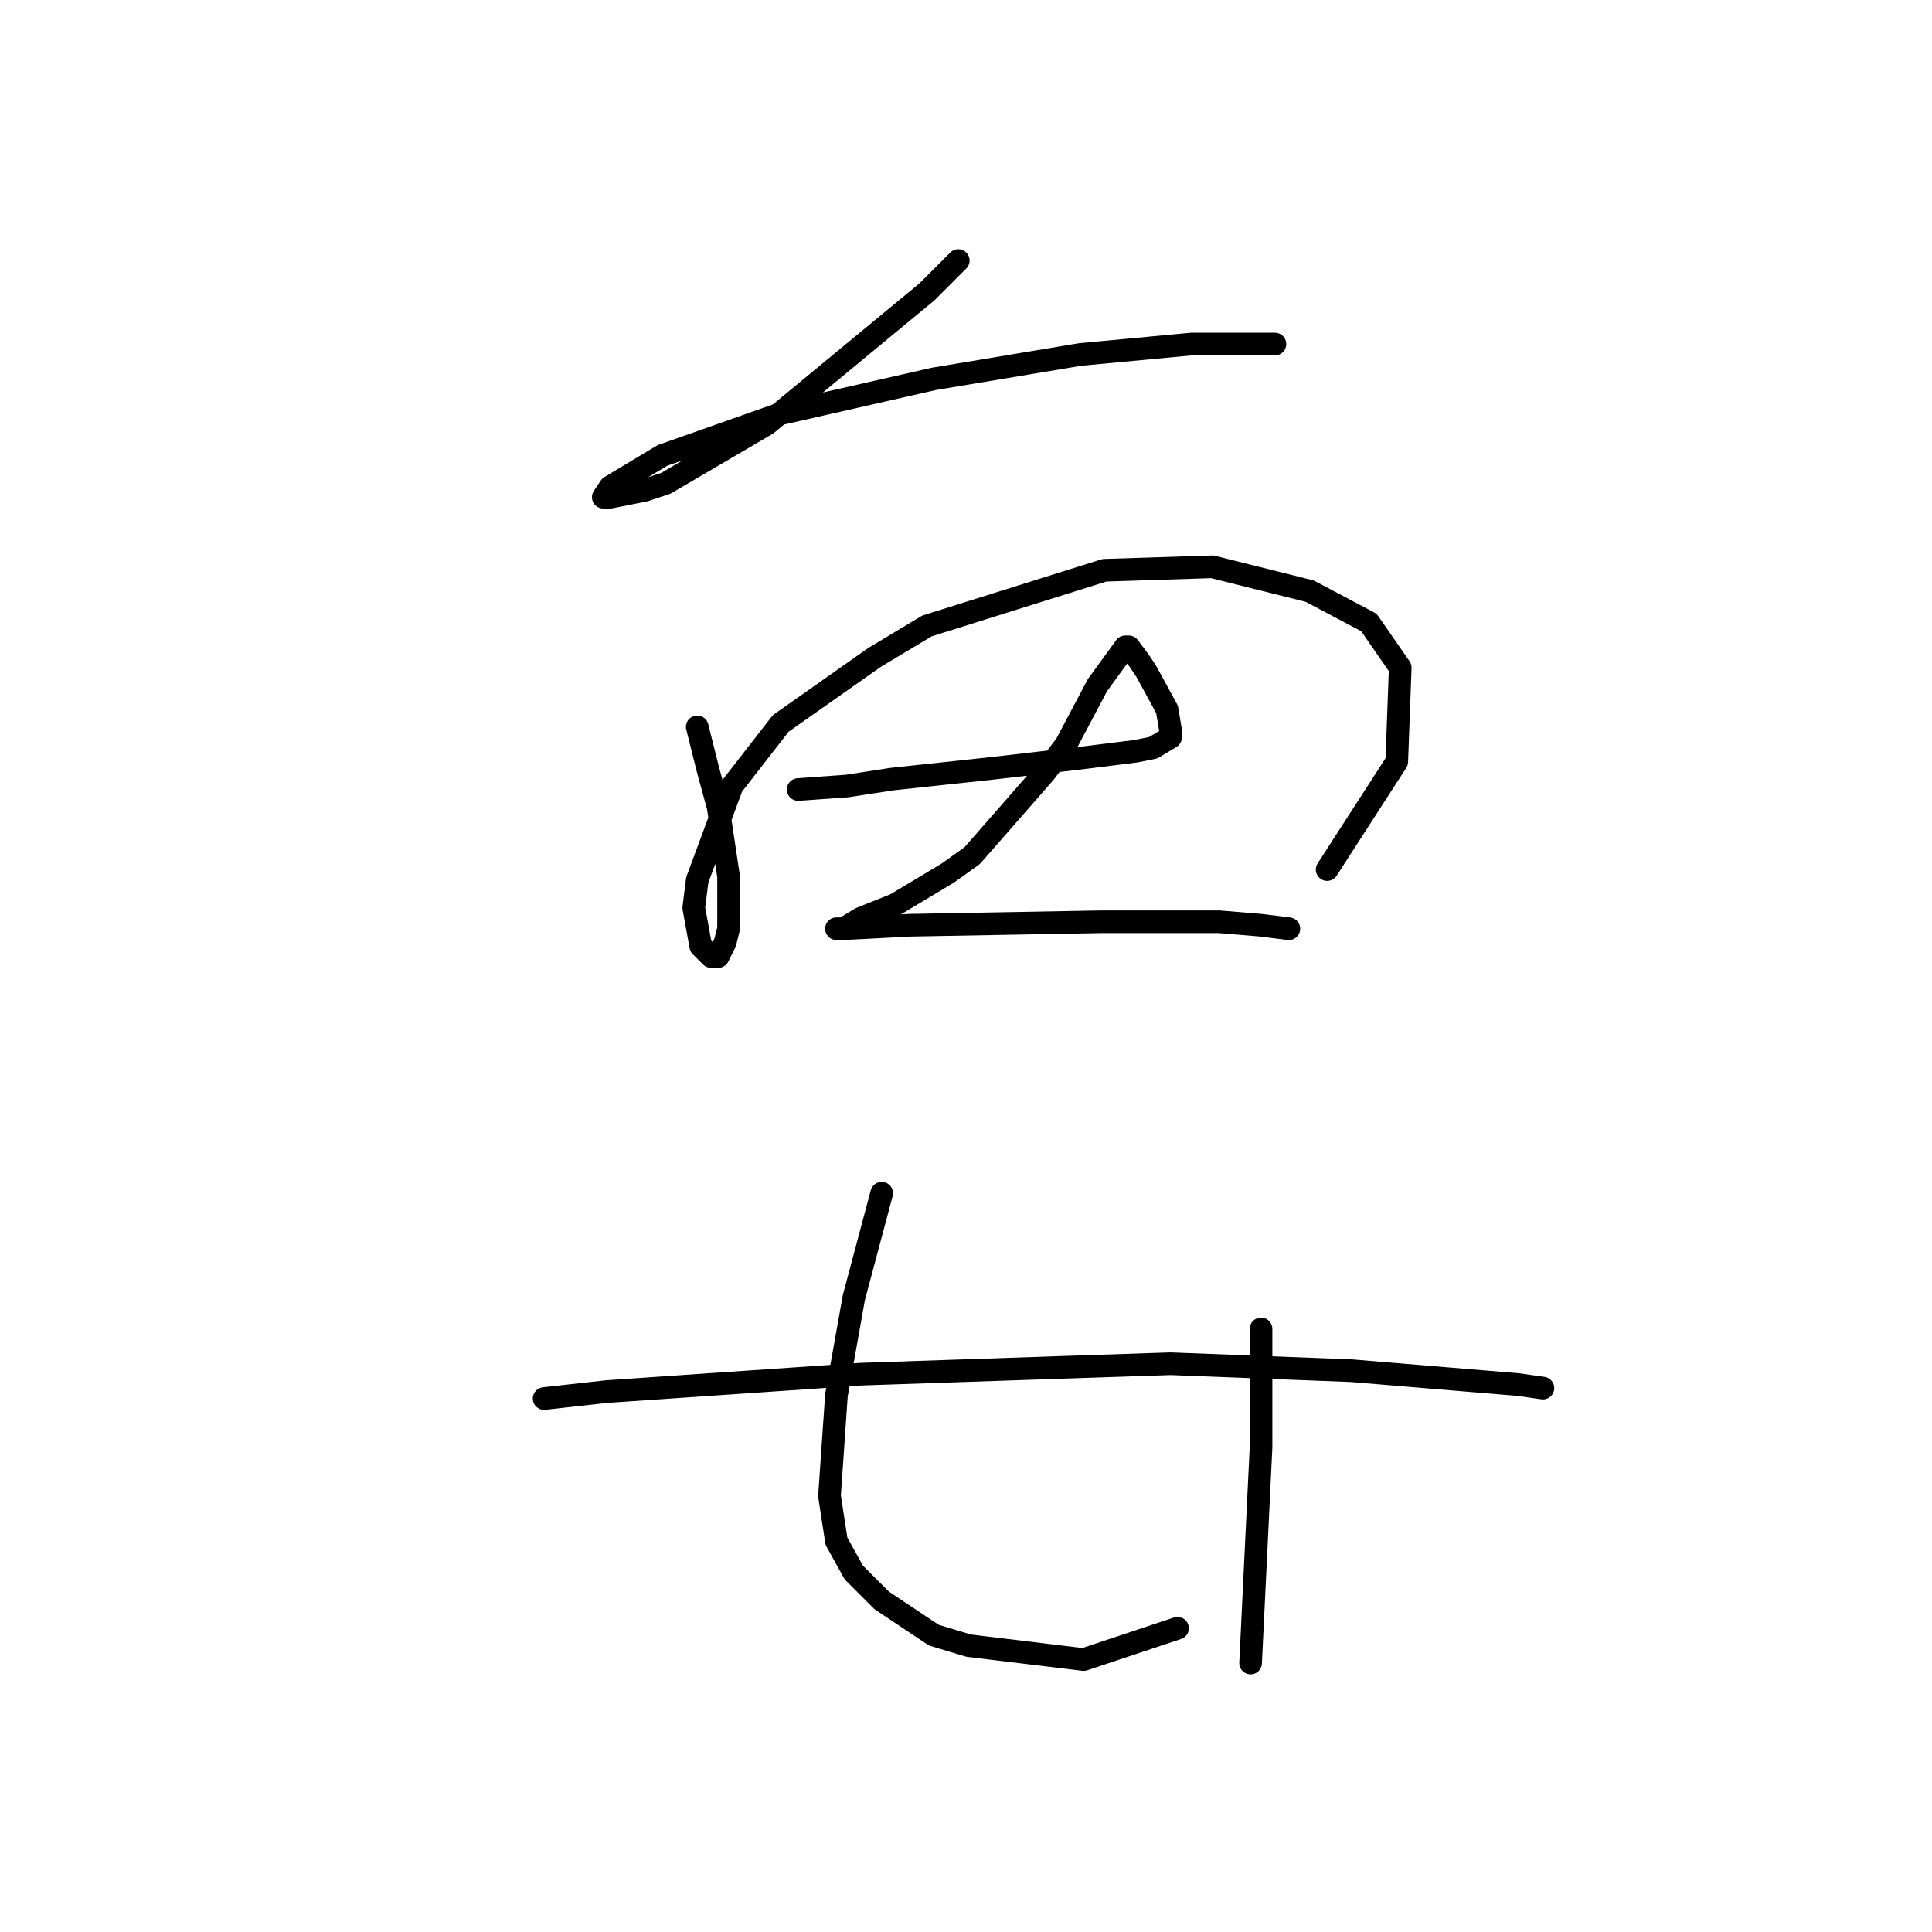 <?xml version="1.0" standalone="no"?>
    <svg width="256" height="256" xmlns="http://www.w3.org/2000/svg" version="1.1">
    <polyline stroke="black" stroke-width="3" stroke-linecap="round" fill="transparent" stroke-linejoin="round" points="126.975 34.523 122.825 38.673 101.612 56.196 88.239 64.036 85.472 64.958 80.861 65.88 79.939 65.88 80.861 64.497 87.778 60.347 103.457 54.813 123.747 50.202 143.115 46.974 157.871 45.59 166.633 45.59 168.938 45.59 168.938 45.59 " />
        <polyline stroke="black" stroke-width="3" stroke-linecap="round" fill="transparent" stroke-linejoin="round" points="92.39 96.315 93.773 101.849 95.156 106.922 96.54 116.144 96.54 123.061 96.079 124.906 95.156 126.75 94.234 126.75 92.851 125.367 91.928 120.295 92.39 116.605 97.001 104.155 103.457 95.854 115.908 87.093 122.825 82.942 146.343 75.564 160.638 75.103 173.55 78.331 181.389 82.481 185.539 88.476 185.078 100.927 175.855 115.222 175.855 115.222 " />
        <polyline stroke="black" stroke-width="3" stroke-linecap="round" fill="transparent" stroke-linejoin="round" points="105.763 104.616 112.218 104.155 118.213 103.232 131.125 101.849 143.115 100.466 150.493 99.543 152.799 99.082 155.104 97.699 155.104 96.777 154.643 94.01 151.876 88.937 150.954 87.554 149.571 85.709 149.109 85.709 145.42 90.782 141.27 98.621 138.503 102.31 128.819 113.377 125.591 115.683 118.674 119.833 114.063 121.678 111.757 123.061 110.835 123.061 111.757 123.061 120.519 122.6 145.882 122.139 161.56 122.139 167.094 122.6 170.783 123.061 170.783 123.061 " />
        <polyline stroke="black" stroke-width="3" stroke-linecap="round" fill="transparent" stroke-linejoin="round" points="72.099 185.315 80.4 184.393 114.063 182.087 141.27 181.165 155.104 180.704 179.083 181.626 201.218 183.47 204.446 183.932 204.446 183.932 " />
        <polyline stroke="black" stroke-width="3" stroke-linecap="round" fill="transparent" stroke-linejoin="round" points="116.83 158.108 114.985 165.025 113.141 171.942 110.835 184.854 109.913 198.227 110.835 204.222 113.141 208.372 116.83 212.061 123.747 216.672 128.358 218.056 143.576 219.9 156.027 215.75 156.027 215.75 " />
        <polyline stroke="black" stroke-width="3" stroke-linecap="round" fill="transparent" stroke-linejoin="round" points="167.094 176.092 167.094 191.771 165.71 220.362 165.71 220.362 " />
        </svg>